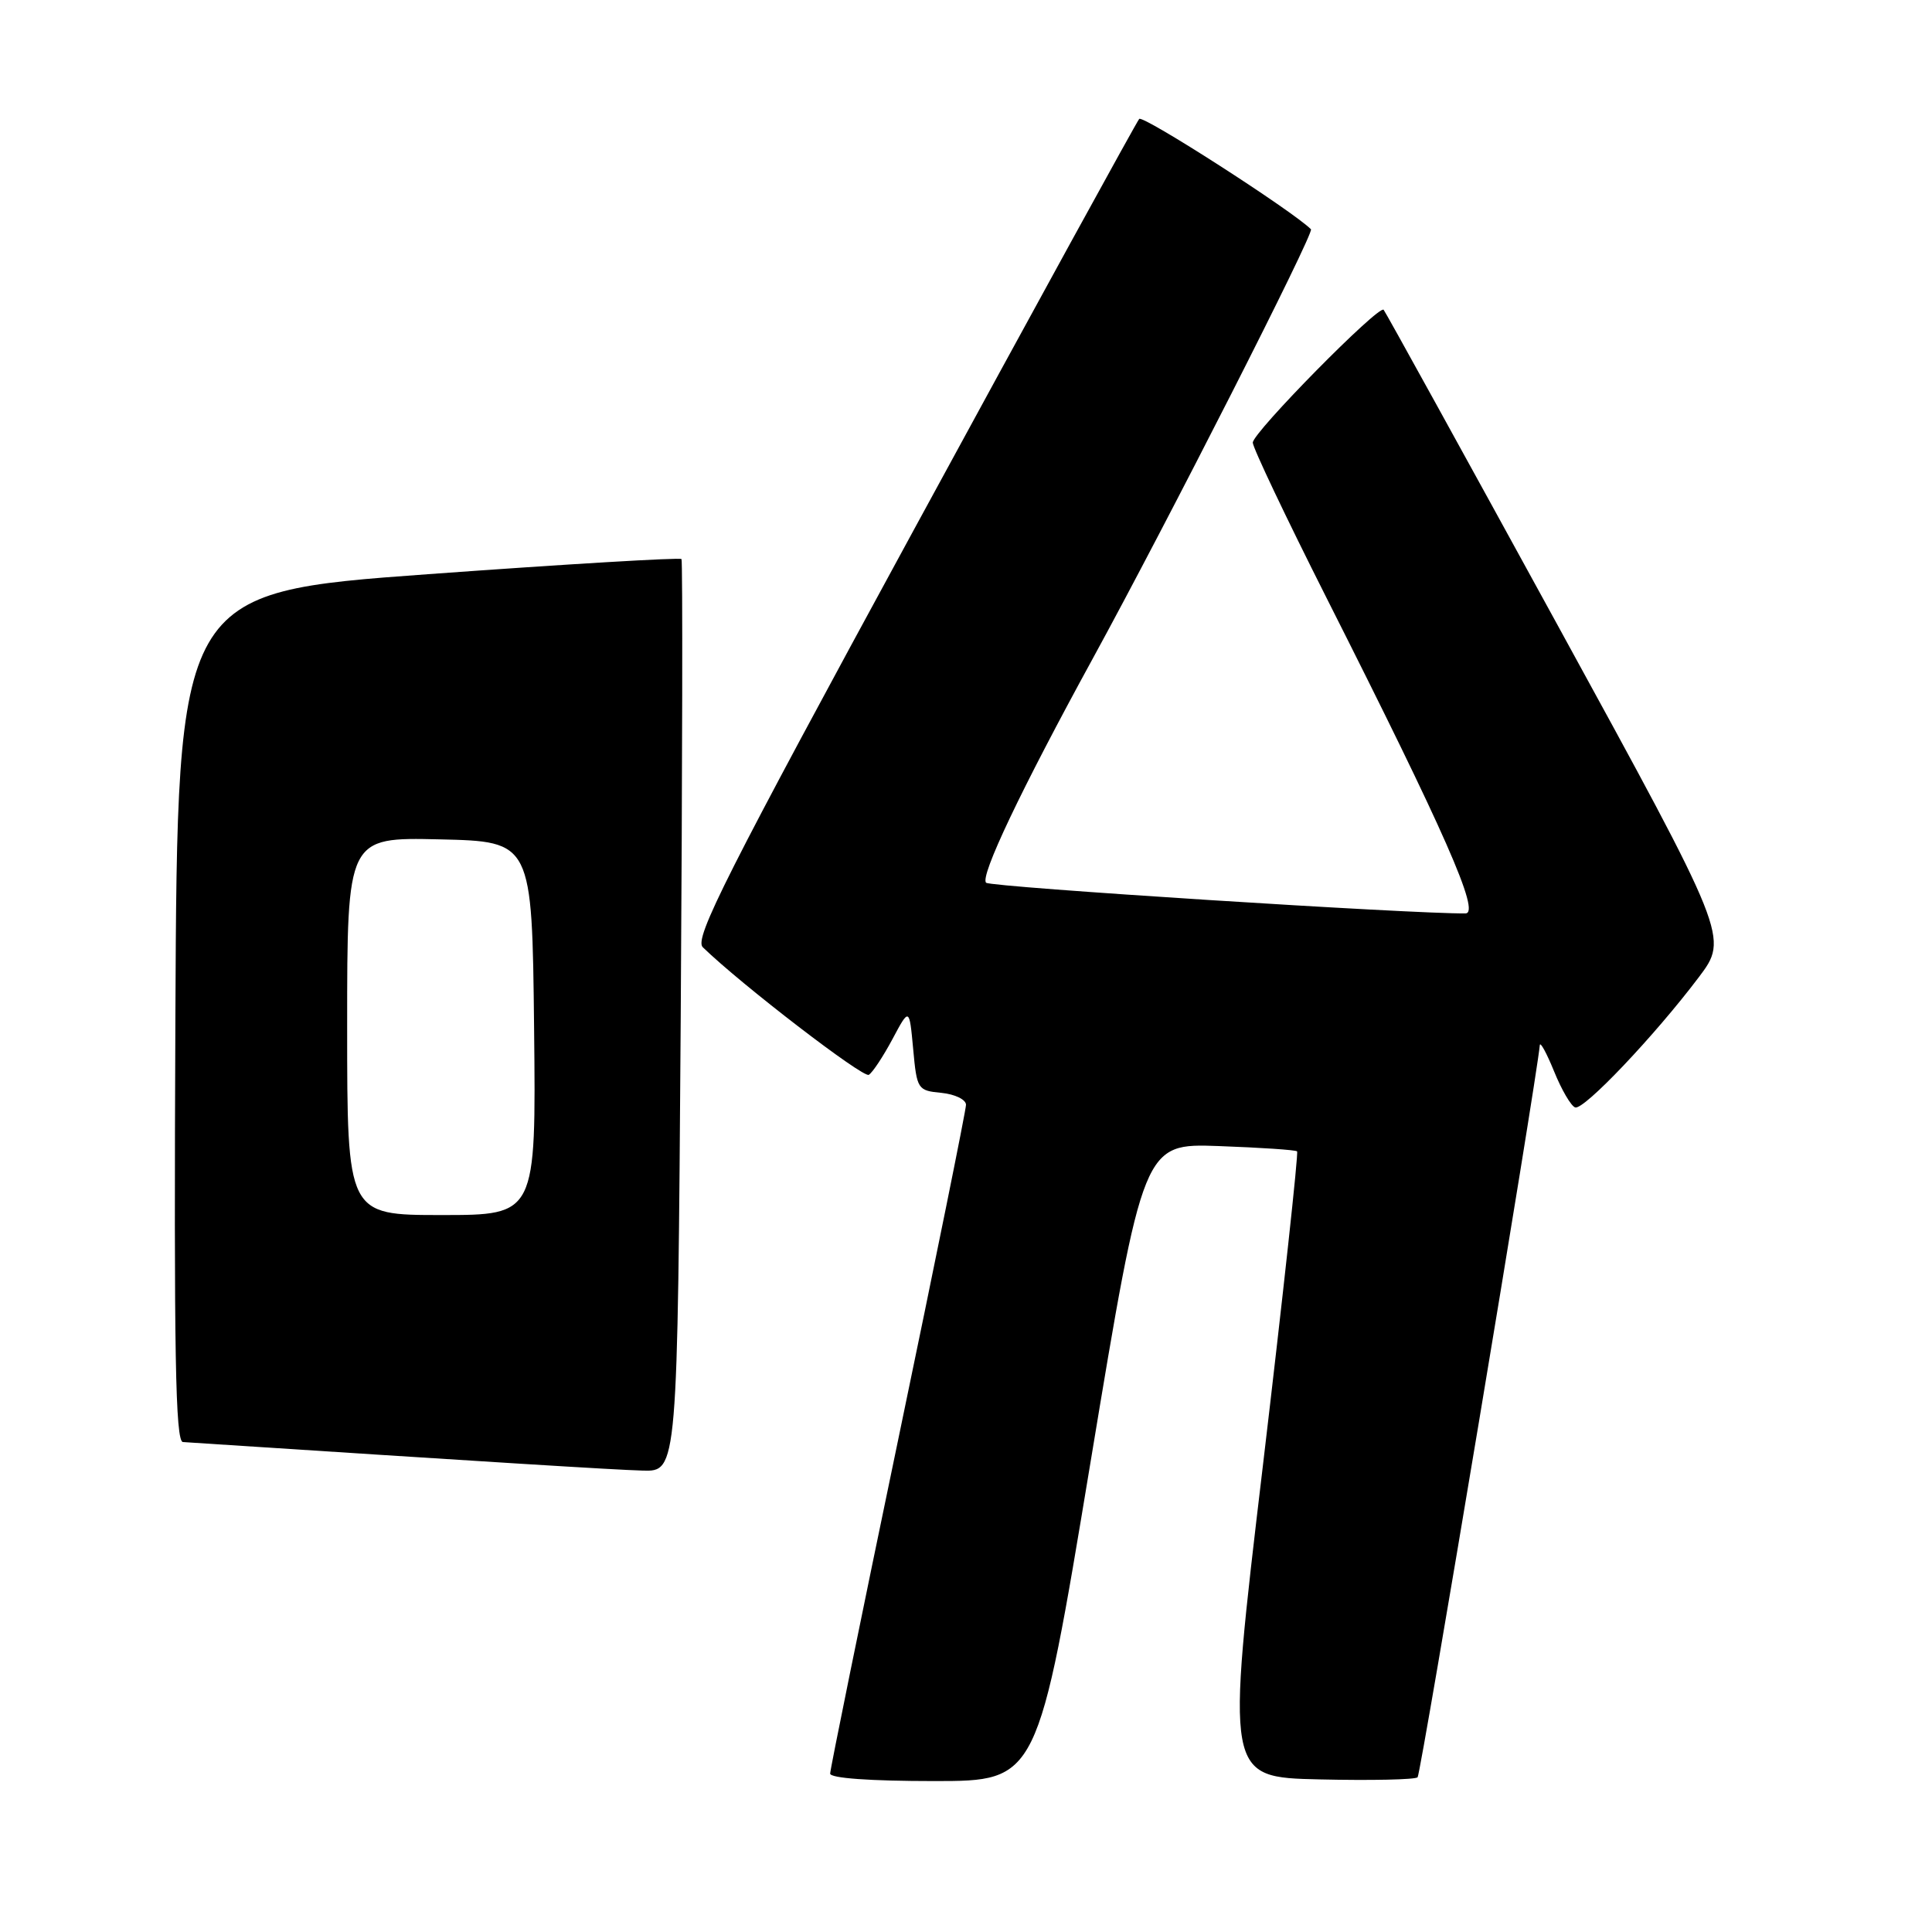<?xml version="1.0" encoding="UTF-8" standalone="no"?>
<!DOCTYPE svg PUBLIC "-//W3C//DTD SVG 1.1//EN" "http://www.w3.org/Graphics/SVG/1.1/DTD/svg11.dtd" >
<svg xmlns="http://www.w3.org/2000/svg" xmlns:xlink="http://www.w3.org/1999/xlink" version="1.1" viewBox="0 0 256 256">
 <g >
 <path fill="currentColor"
d=" M 144.50 193.75 C 151.50 151.50 151.50 151.50 161.50 151.86 C 167.00 152.06 171.67 152.37 171.87 152.56 C 172.07 152.75 170.03 171.49 167.34 194.20 C 162.43 235.50 162.43 235.50 174.85 235.78 C 181.68 235.94 187.53 235.81 187.84 235.50 C 188.27 235.06 203.64 142.96 204.03 138.50 C 204.07 137.95 204.92 139.50 205.92 141.95 C 206.91 144.40 208.17 146.56 208.72 146.74 C 209.87 147.12 219.23 137.26 225.09 129.50 C 229.06 124.23 229.06 124.23 206.41 82.87 C 193.94 60.11 183.57 41.30 183.34 41.05 C 182.71 40.35 166.00 57.31 166.00 58.65 C 166.00 59.31 170.39 68.55 175.75 79.18 C 191.55 110.47 196.18 121.00 194.19 121.03 C 187.48 121.13 131.33 117.55 130.67 116.97 C 129.79 116.20 135.26 104.69 144.82 87.22 C 154.69 69.18 174.18 30.84 173.71 30.38 C 171.27 27.94 151.43 15.19 150.95 15.76 C 150.60 16.16 137.13 40.72 121.02 70.33 C 96.23 115.89 91.95 124.37 93.12 125.51 C 98.20 130.45 114.38 142.88 115.12 142.42 C 115.62 142.12 117.03 139.98 118.26 137.68 C 120.49 133.50 120.49 133.50 121.00 139.00 C 121.49 144.35 121.59 144.51 124.75 144.81 C 126.54 144.99 128.00 145.70 128.00 146.39 C 128.00 147.08 123.95 167.08 119.00 190.83 C 114.05 214.58 110.00 234.46 110.00 235.01 C 110.00 235.62 115.32 236.00 123.75 236.00 C 137.50 236.00 137.50 236.00 144.50 193.75 Z  M 90.20 134.75 C 90.42 101.61 90.47 74.31 90.30 74.08 C 90.14 73.85 75.04 74.75 56.75 76.08 C 23.50 78.50 23.50 78.50 23.24 134.75 C 23.04 179.38 23.24 191.02 24.24 191.08 C 64.61 193.71 81.40 194.76 85.14 194.86 C 89.78 195.00 89.78 195.00 90.20 134.75 Z  M 46.00 135.97 C 46.00 110.94 46.00 110.94 58.25 111.22 C 70.50 111.50 70.50 111.50 70.77 136.25 C 71.03 161.00 71.03 161.00 58.52 161.00 C 46.00 161.00 46.00 161.00 46.00 135.97 Z "/>
</g>
</svg>